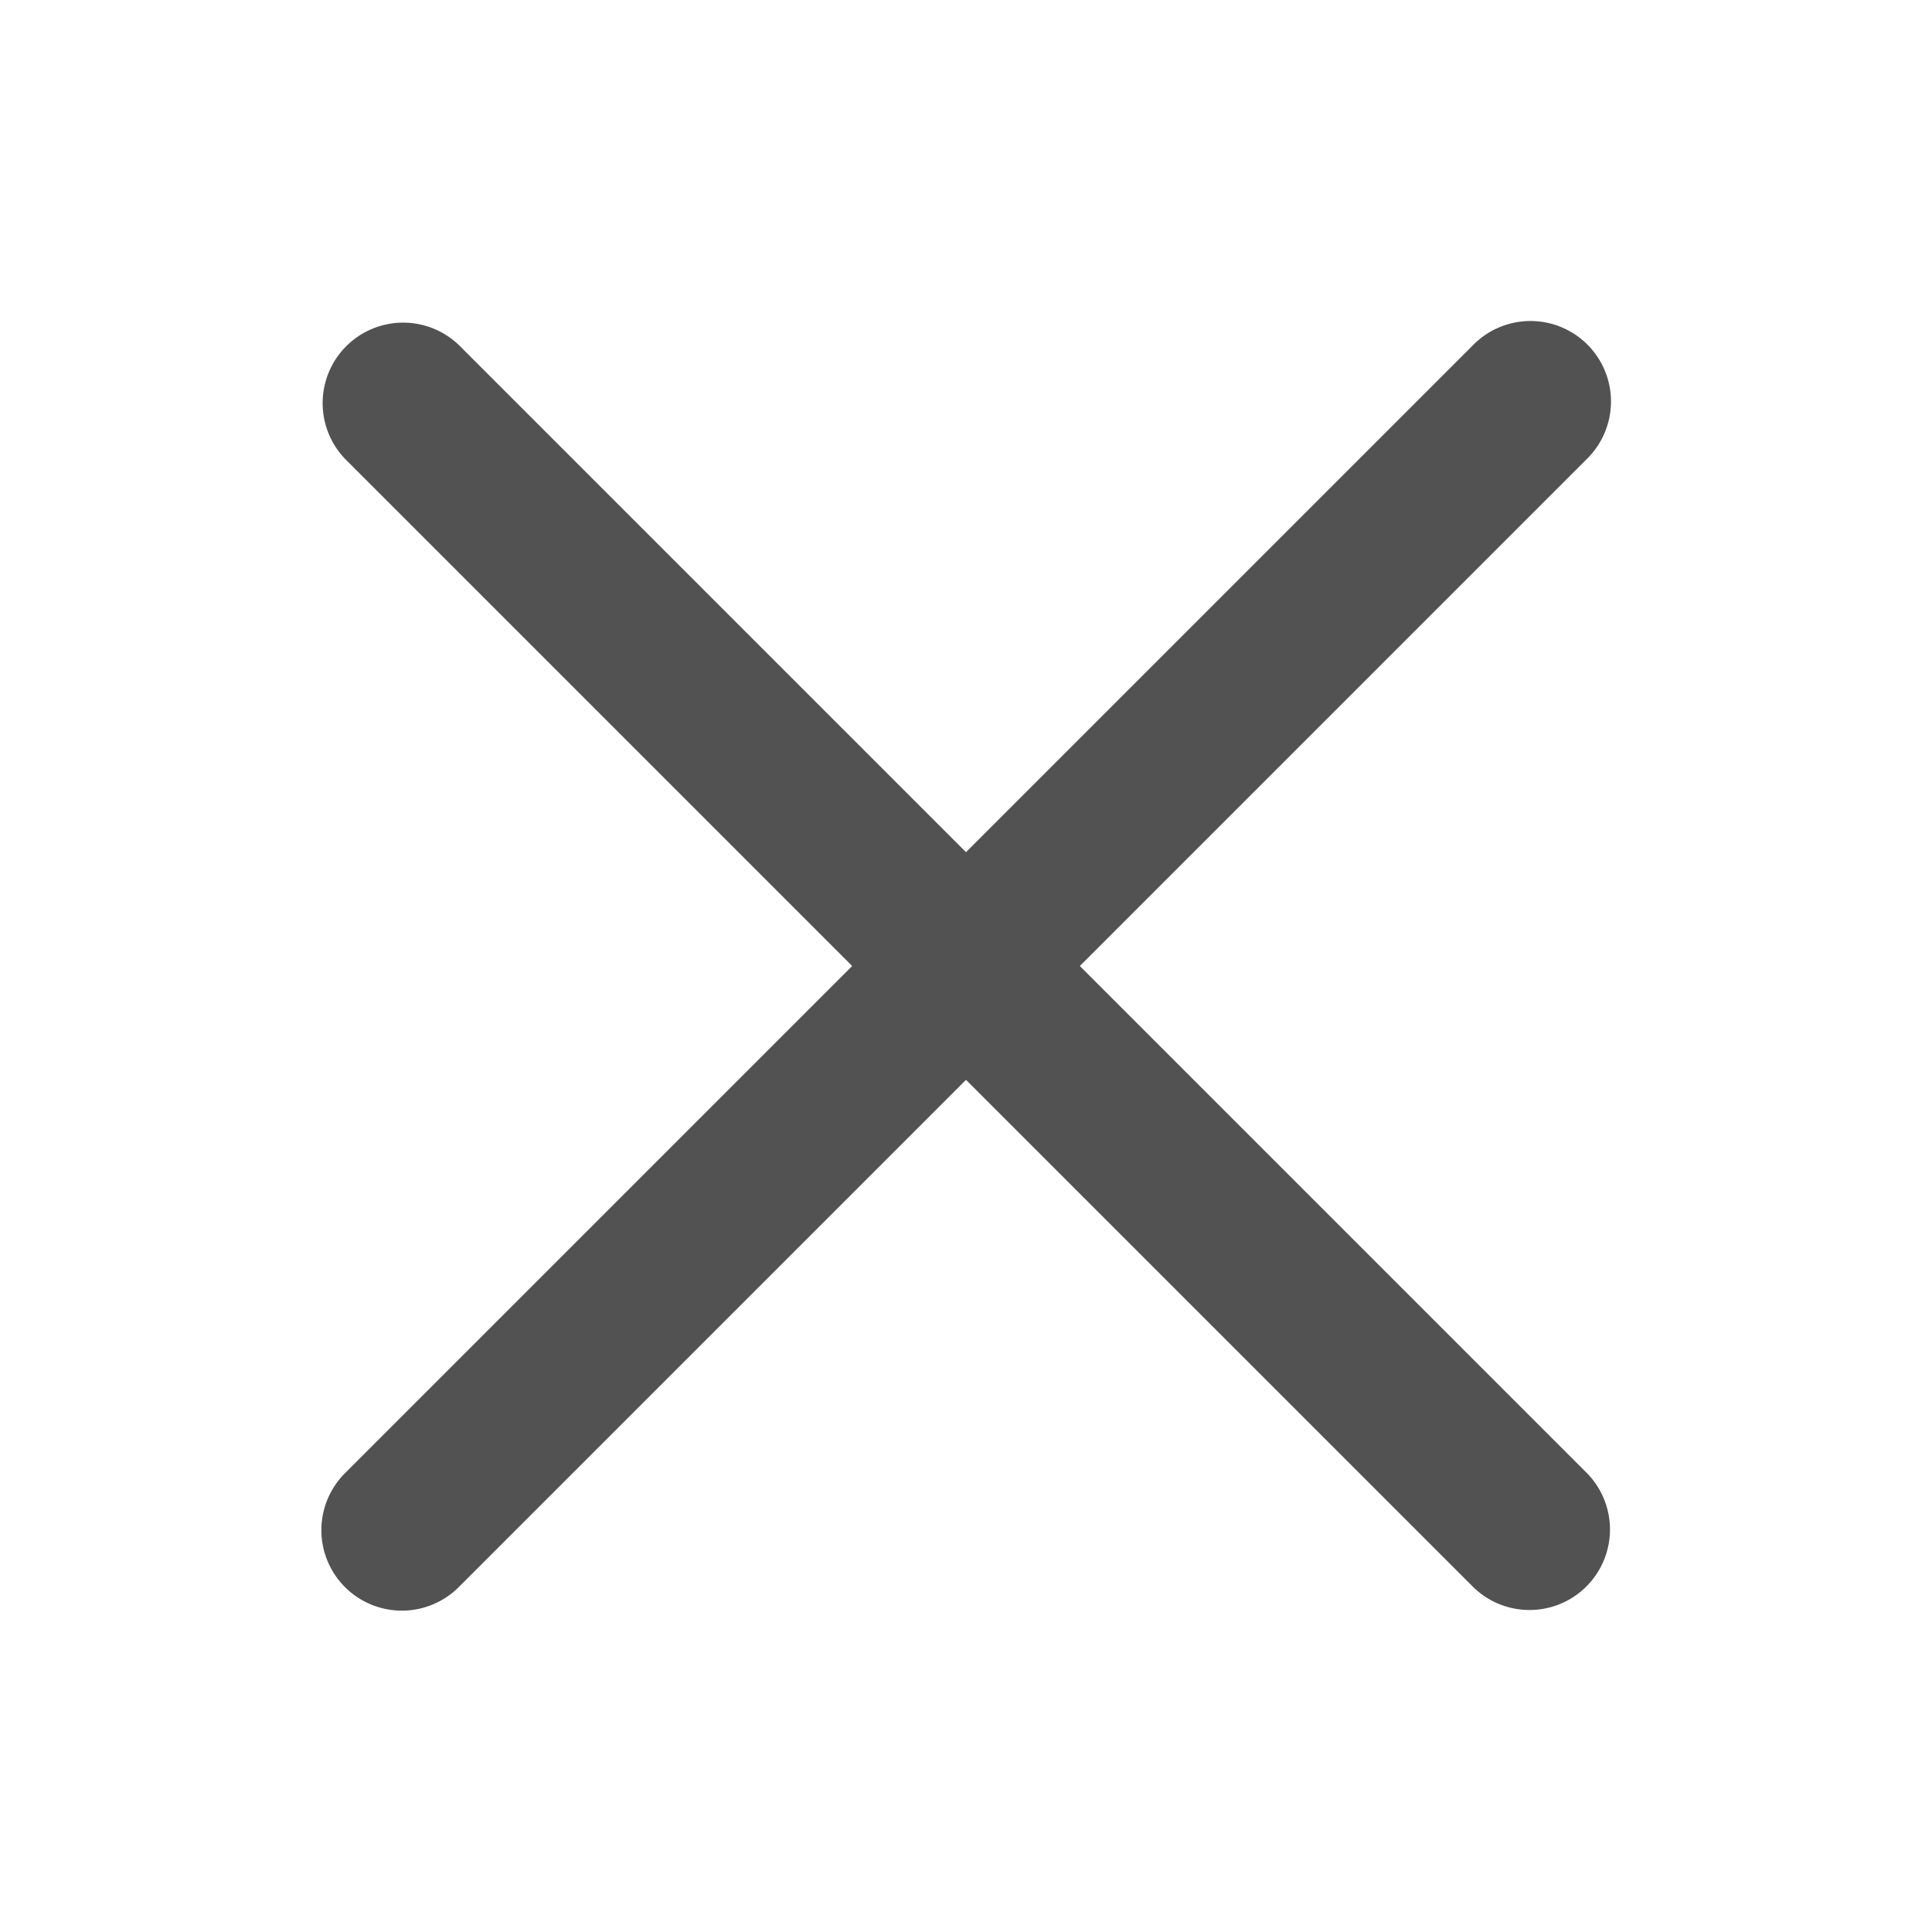 <svg version="1.1" id="Layer_1" xmlns="http://www.w3.org/2000/svg" x="0" y="0" width="96" height="96" viewBox="0 0 96 96" xml:space="preserve" fill="#525252"><switch><g><path d="M53.657 48l25.171-25.172a4 4 0 10-5.656-5.656L48 42.343 22.829 17.172a4 4 0 00-5.657 5.656L42.344 48 17.172 73.172a4 4 0 105.657 5.656L48 53.657l25.172 25.171C73.953 79.609 74.977 80 76 80s2.048-.391 2.828-1.172a4 4 0 000-5.656L53.657 48z"/></g></switch></svg>